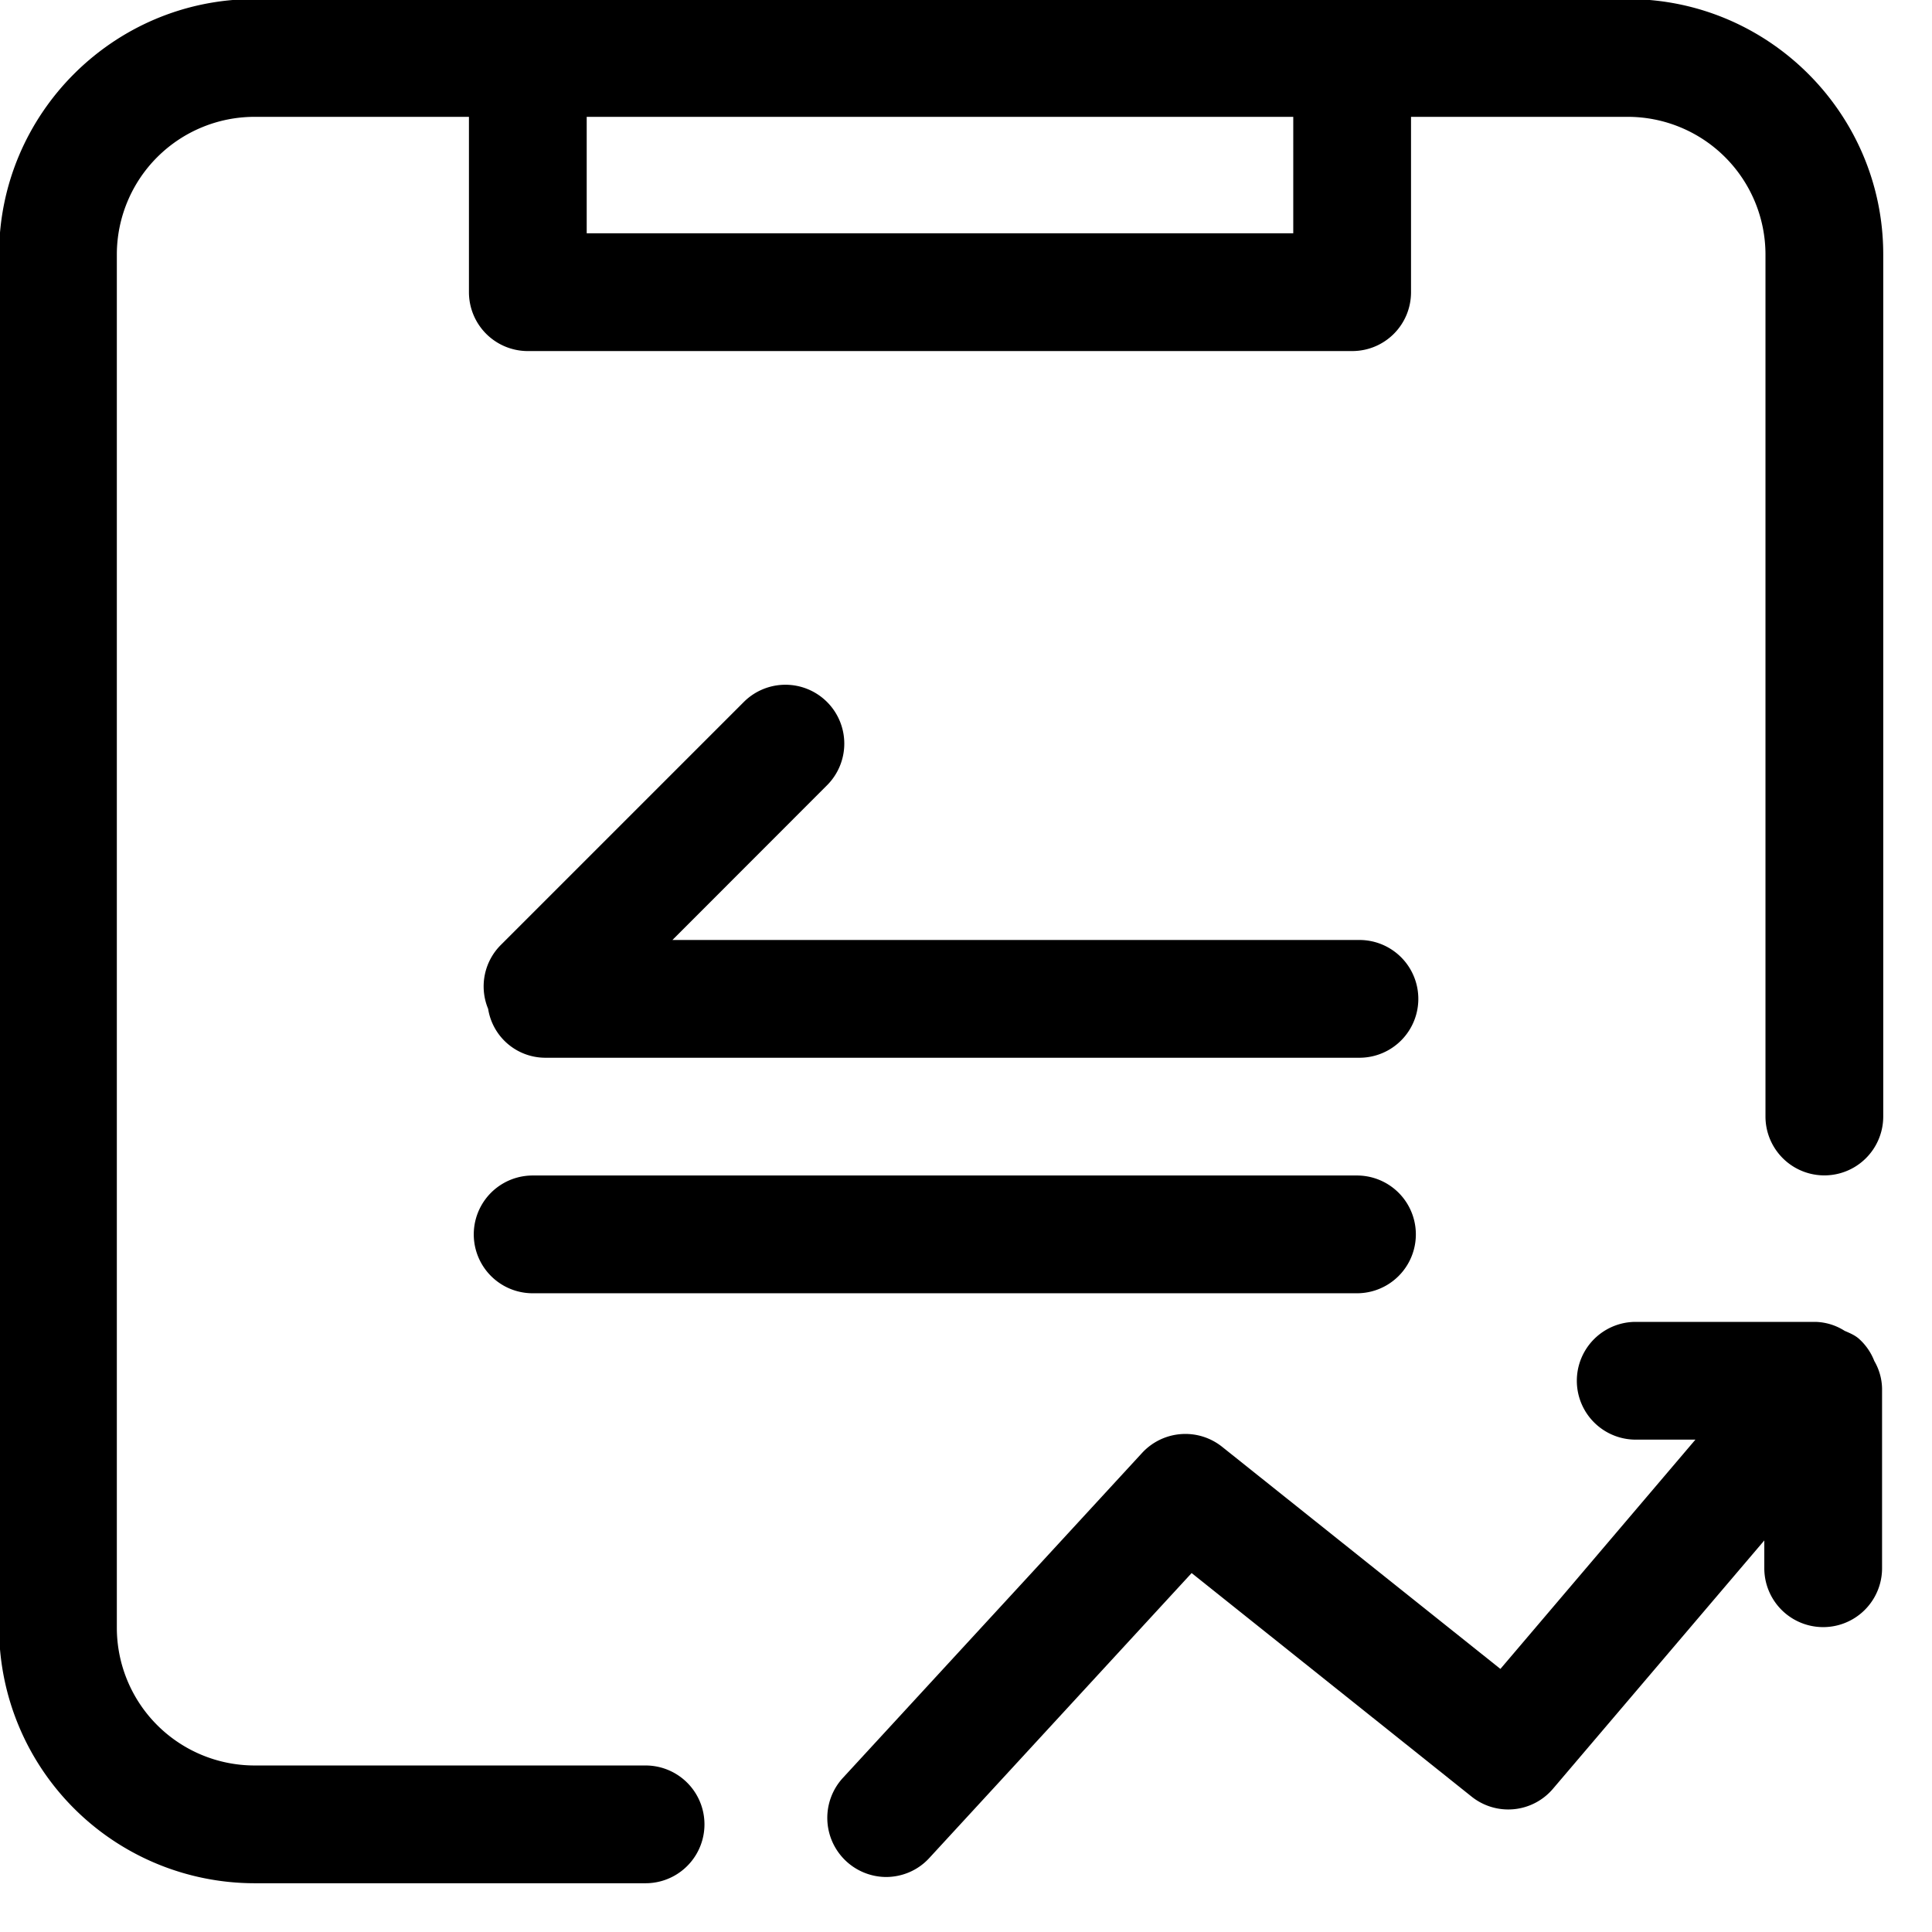 <?xml version="1.0" standalone="no"?><!DOCTYPE svg PUBLIC "-//W3C//DTD SVG 1.1//EN" "http://www.w3.org/Graphics/SVG/1.1/DTD/svg11.dtd">
<svg t="1680374085545" class="icon" viewBox="171 171 700 700" version="1.1"
  xmlns="http://www.w3.org/2000/svg" p-id="25986"
  xmlns:xlink="http://www.w3.org/1999/xlink">
  <path d="M760.832 170.667C811.819 170.667 853.333 212.181 853.333 263.168v312.363a21.333 21.333 0 1 1-42.667 0V263.168A49.92 49.92 0 0 0 760.832 213.333H682.24v63.531c0 11.819-9.515 21.333-21.333 21.333h-298.667a21.333 21.333 0 0 1-21.333-21.333V213.333H263.211A49.92 49.92 0 0 0 213.333 263.168v497.621A49.92 49.92 0 0 0 263.211 810.667H404.907a21.333 21.333 0 1 1 0 42.667H263.211A92.629 92.629 0 0 1 170.667 760.789V263.168C170.667 212.181 212.181 170.667 263.211 170.667h497.621zM383.573 255.531h256V213.333h-256v42.197z" p-id="25987"></path>
  <path d="M470.656 425.344a21.333 21.333 0 0 0-30.165 0l-88.021 88.021a21.205 21.205 0 0 0-4.608 23.168 20.992 20.992 0 0 0 20.565 17.707h295.125a21.333 21.333 0 1 0 0-42.667H414.635l56.021-56.064a21.333 21.333 0 0 0 0-30.165M363.989 639.573h298.667a21.333 21.333 0 0 0 0-42.667h-298.667a21.333 21.333 0 0 0 0 42.667M844.459 656c-1.536-1.323-3.371-2.048-5.12-2.816a20.608 20.608 0 0 0-10.581-3.243h-65.109a21.333 21.333 0 0 0 0 42.667h21.632l-70.656 83.072-100.821-80.469a21.333 21.333 0 0 0-29.013 2.219l-108.501 117.845a21.419 21.419 0 0 0 15.701 35.797c5.76 0 11.52-2.304 15.701-6.869l95.061-103.253 101.419 80.981a21.248 21.248 0 0 0 29.525-2.859l76.544-89.941v10.069a21.333 21.333 0 1 0 42.667 0V674.133a20.565 20.565 0 0 0-2.816-10.027 20.992 20.992 0 0 0-5.632-8.107" p-id="25988"></path>
</svg>
